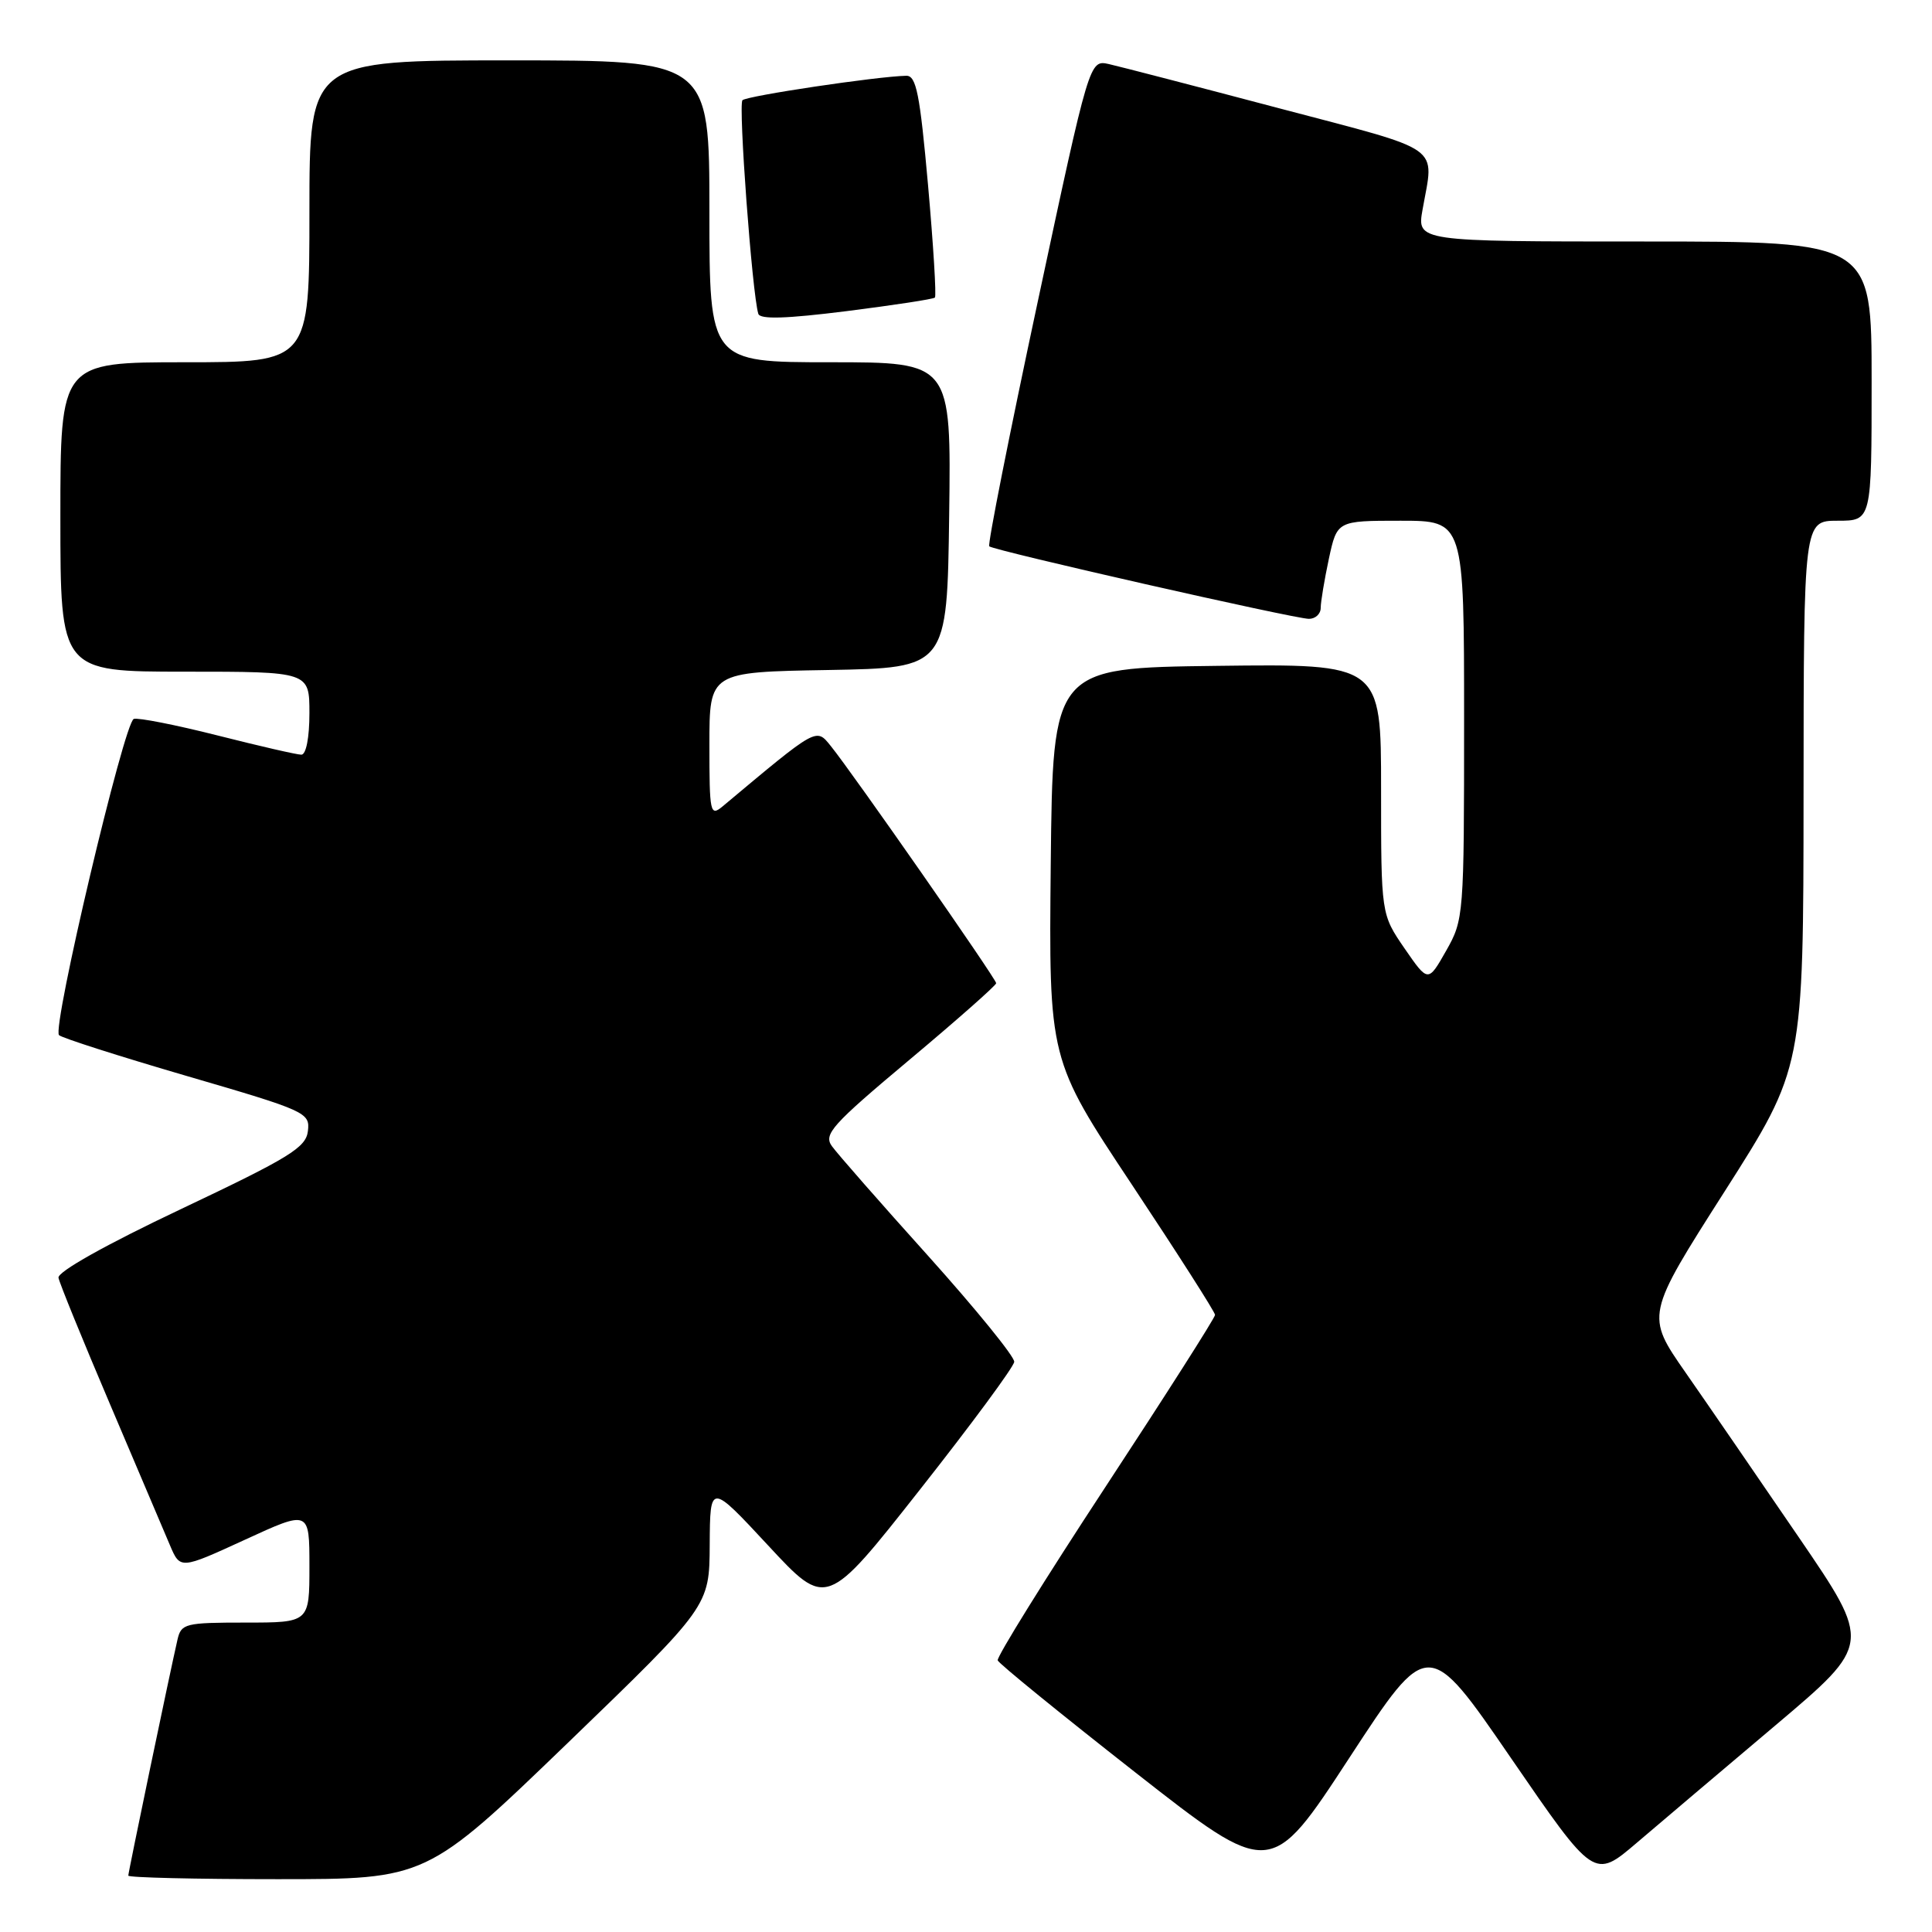 <?xml version="1.0" encoding="UTF-8" standalone="no"?>
<!DOCTYPE svg PUBLIC "-//W3C//DTD SVG 1.1//EN" "http://www.w3.org/Graphics/SVG/1.1/DTD/svg11.dtd" >
<svg xmlns="http://www.w3.org/2000/svg" xmlns:xlink="http://www.w3.org/1999/xlink" version="1.1" viewBox="0 0 256 256">
 <g >
 <path fill="currentColor"
d=" M 75.26 230.92 C 94.00 212.83 94.00 212.83 94.04 204.67 C 94.09 196.50 94.09 196.50 101.80 204.80 C 109.51 213.11 109.51 213.11 121.89 197.39 C 128.70 188.75 134.33 181.13 134.39 180.45 C 134.45 179.78 129.32 173.47 123.00 166.43 C 116.67 159.40 110.93 152.85 110.23 151.87 C 109.10 150.30 110.22 149.05 120.48 140.45 C 126.82 135.14 132.00 130.56 132.00 130.28 C 132.00 129.71 112.98 102.43 110.09 98.86 C 108.12 96.42 108.38 96.28 95.75 106.85 C 94.10 108.22 94.00 107.74 94.00 98.68 C 94.00 89.05 94.00 89.05 109.75 88.78 C 125.50 88.50 125.50 88.50 125.77 68.25 C 126.04 48.00 126.04 48.00 110.02 48.00 C 94.00 48.00 94.00 48.00 94.00 28.00 C 94.00 8.00 94.00 8.00 67.50 8.00 C 41.00 8.00 41.00 8.00 41.00 28.00 C 41.00 48.00 41.00 48.00 24.50 48.00 C 8.00 48.00 8.00 48.00 8.00 68.50 C 8.00 89.00 8.00 89.00 24.50 89.00 C 41.00 89.00 41.00 89.00 41.00 94.50 C 41.00 97.74 40.56 100.00 39.93 100.00 C 39.34 100.00 34.34 98.85 28.82 97.45 C 23.29 96.05 18.30 95.07 17.73 95.26 C 16.45 95.68 6.86 136.23 7.82 137.16 C 8.19 137.53 15.83 139.97 24.80 142.59 C 40.58 147.19 41.09 147.43 40.80 149.87 C 40.54 152.06 38.39 153.38 24.00 160.20 C 14.01 164.93 7.60 168.53 7.75 169.31 C 7.88 170.02 10.95 177.55 14.57 186.05 C 18.19 194.55 21.76 202.95 22.51 204.73 C 23.88 207.96 23.88 207.96 32.44 204.03 C 41.00 200.09 41.00 200.09 41.00 207.55 C 41.00 215.00 41.00 215.00 32.52 215.00 C 24.54 215.00 24.01 215.13 23.52 217.25 C 22.52 221.59 17.00 248.07 17.00 248.53 C 17.00 248.79 25.89 249.00 36.76 249.00 C 56.51 249.00 56.51 249.00 75.26 230.92 Z  M 200.23 232.98 C 211.23 249.00 211.23 249.00 216.87 244.19 C 219.96 241.55 228.24 234.54 235.25 228.62 C 248.01 217.84 248.01 217.84 238.33 203.67 C 233.01 195.88 226.28 186.08 223.36 181.89 C 218.06 174.28 218.06 174.28 228.51 157.89 C 238.96 141.50 238.96 141.50 238.98 105.25 C 239.00 69.00 239.00 69.00 243.50 69.00 C 248.00 69.00 248.00 69.00 248.00 50.50 C 248.00 32.00 248.00 32.00 217.87 32.00 C 187.74 32.00 187.74 32.00 188.50 27.75 C 190.03 19.09 191.57 20.17 169.50 14.35 C 158.50 11.44 148.34 8.81 146.93 8.49 C 144.36 7.92 144.36 7.92 137.51 39.96 C 133.74 57.58 130.85 72.17 131.08 72.39 C 131.68 72.95 171.56 82.00 173.44 82.00 C 174.30 82.00 175.00 81.35 175.00 80.55 C 175.00 79.75 175.49 76.83 176.08 74.05 C 177.17 69.00 177.17 69.00 185.58 69.00 C 194.00 69.00 194.00 69.00 194.00 95.40 C 194.00 121.38 193.96 121.86 191.61 126.00 C 189.23 130.19 189.23 130.19 186.11 125.67 C 183.00 121.14 183.00 121.14 183.00 104.55 C 183.00 87.96 183.00 87.96 161.25 88.23 C 139.50 88.50 139.50 88.50 139.23 114.45 C 138.97 140.39 138.97 140.39 149.98 156.97 C 156.04 166.10 161.00 173.86 161.00 174.23 C 161.00 174.61 154.45 184.88 146.45 197.07 C 138.45 209.26 132.04 219.58 132.20 220.01 C 132.37 220.45 140.57 227.12 150.43 234.85 C 168.36 248.90 168.36 248.90 178.79 232.93 C 189.23 216.95 189.23 216.95 200.23 232.98 Z  M 123.88 39.43 C 124.09 39.23 123.68 32.53 122.97 24.53 C 121.89 12.44 121.41 10.01 120.09 10.04 C 116.21 10.12 98.96 12.70 98.38 13.28 C 97.81 13.86 99.66 38.91 100.48 41.58 C 100.71 42.34 104.18 42.23 112.15 41.23 C 118.39 40.44 123.67 39.64 123.88 39.43 Z "/>
</g>
</svg>